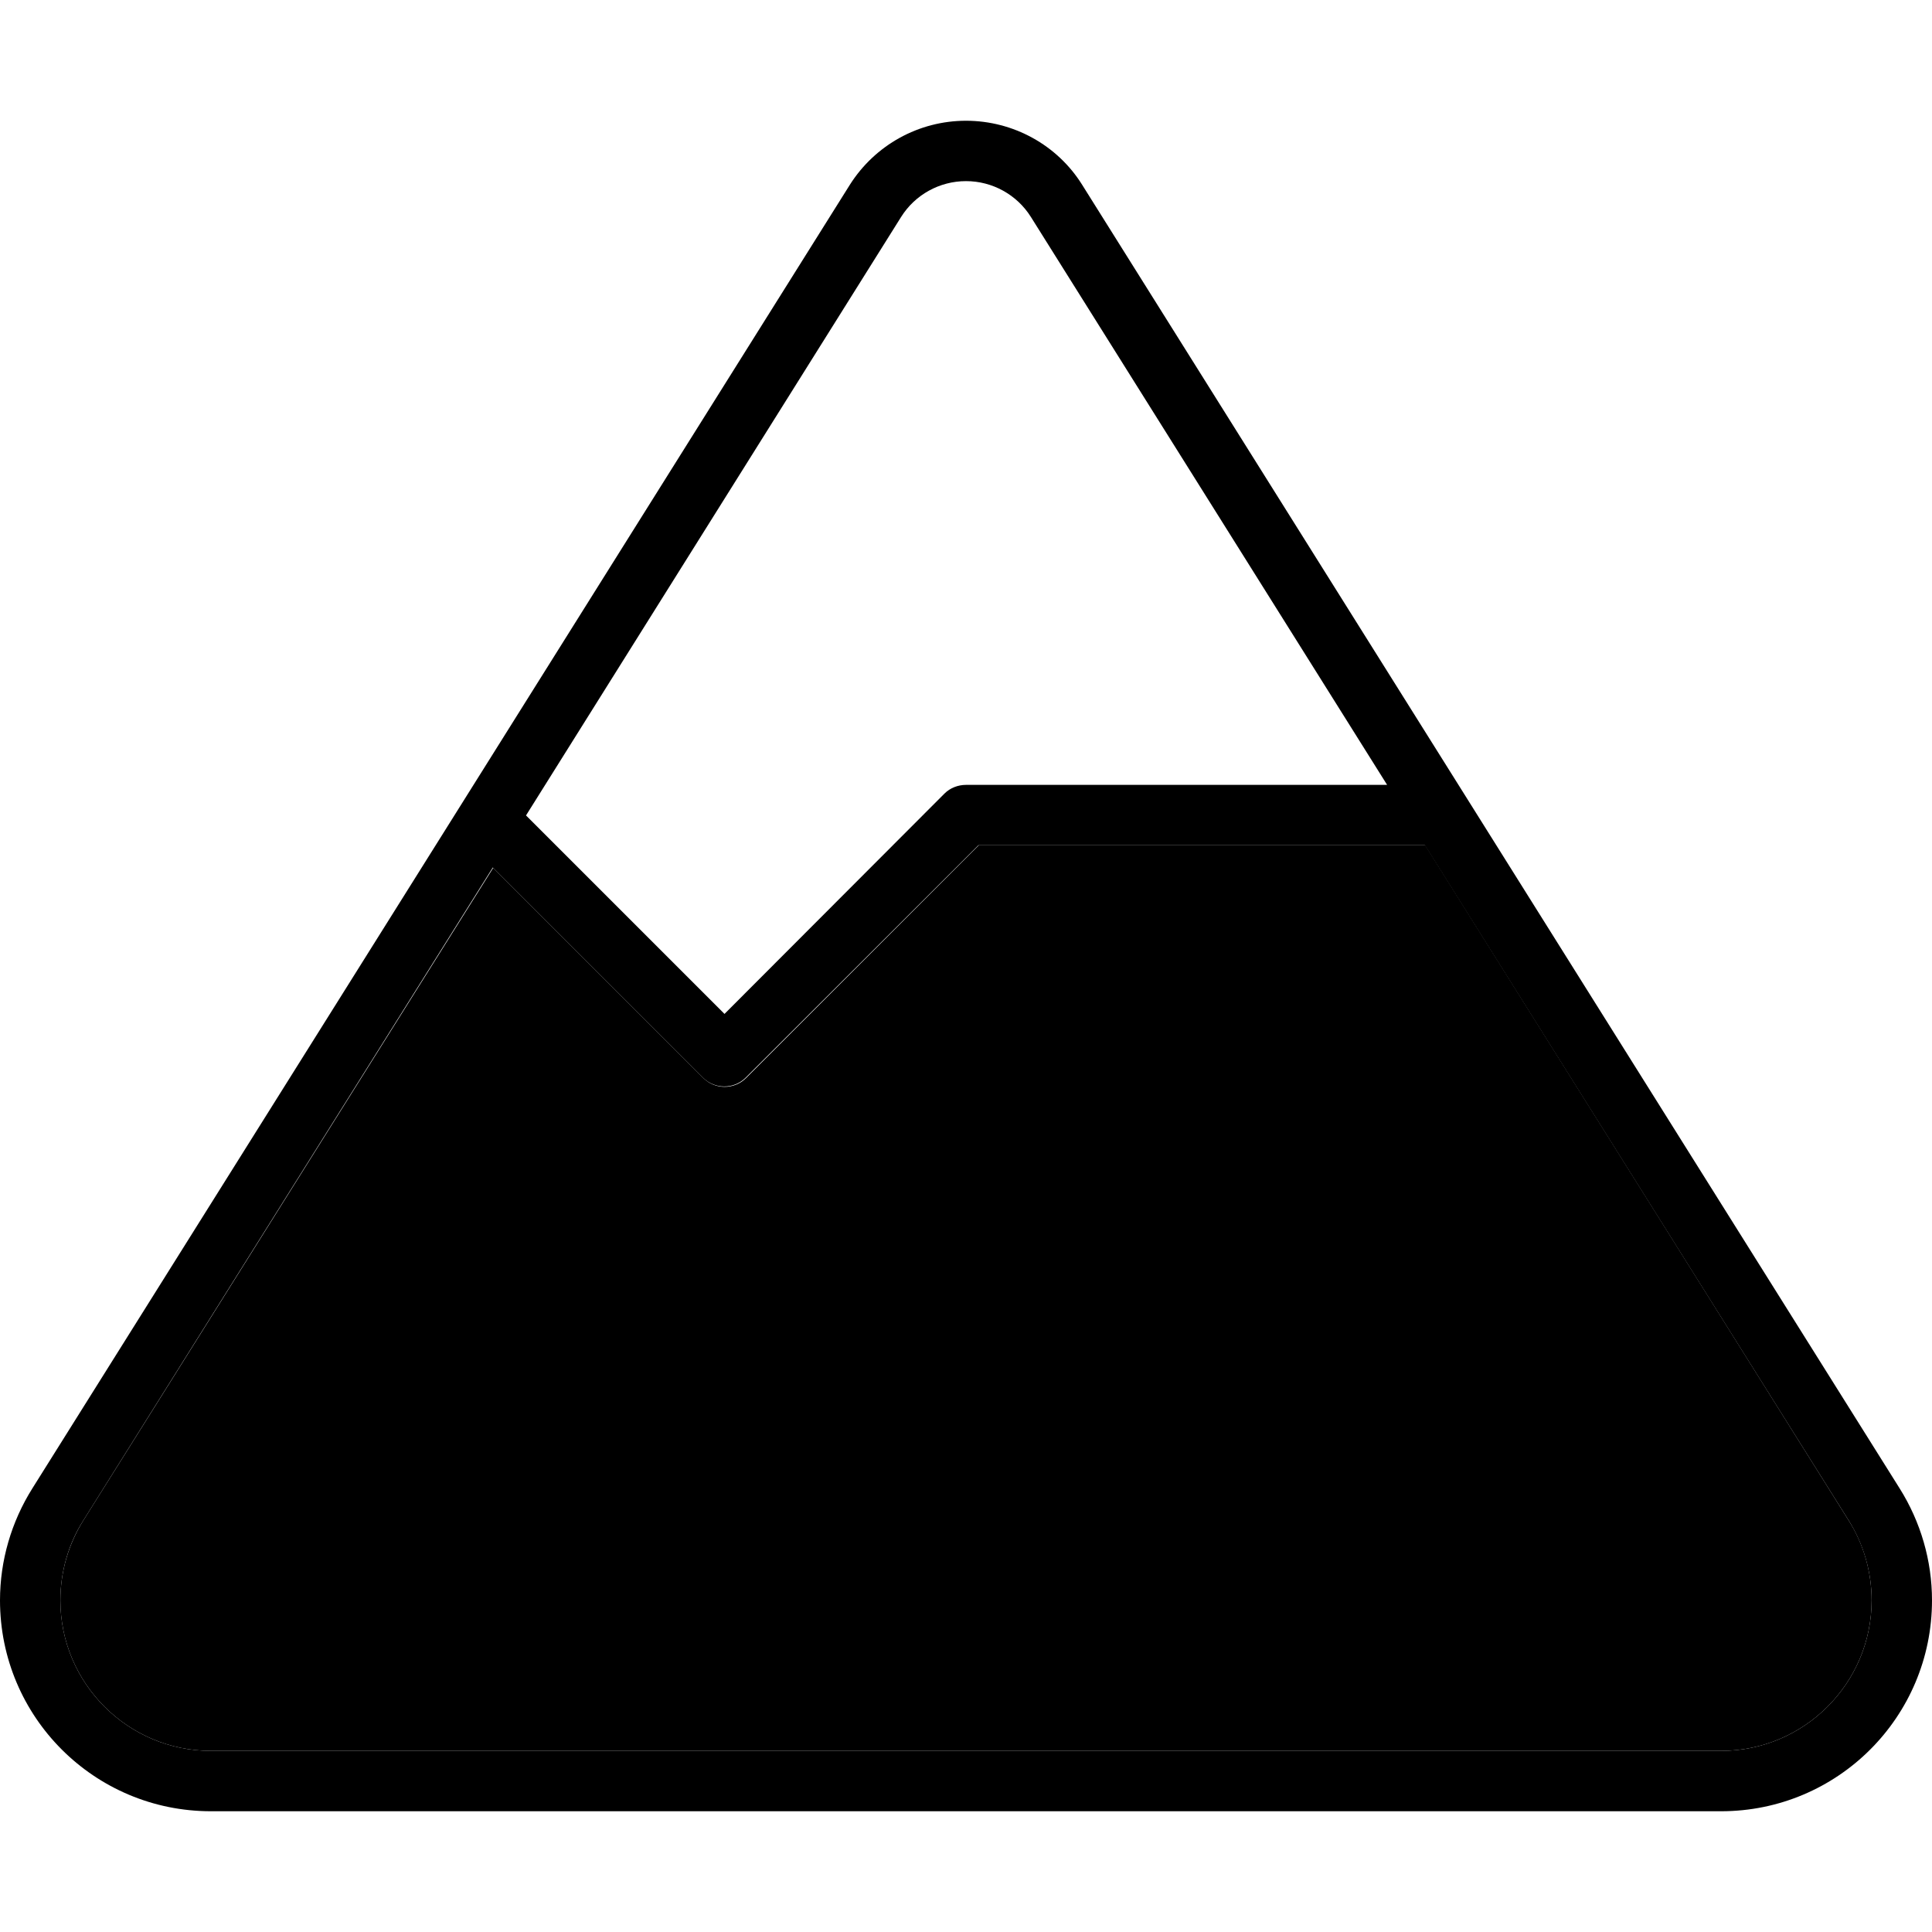 <svg xmlns="http://www.w3.org/2000/svg" viewBox="0 0 512 512"><path class="pr-icon-duotone-secondary" d="M16 424.1c0 22 17.9 39.9 39.9 39.9l400.2 0c22 0 39.9-17.9 39.9-39.9c0-7.5-2.1-14.9-6.1-21.2L377.7 224l-118.3 0-61.7 61.7c-3.1 3.1-8.2 3.1-11.3 0l-55.7-55.7L22.1 402.9c-4 6.4-6.1 13.7-6.1 21.2z"/><path class="pr-icon-duotone-primary" d="M496 424.1c0 22-17.9 39.9-39.9 39.9L55.9 464c-22 0-39.9-17.9-39.9-39.9c0-7.5 2.1-14.9 6.1-21.2L130.6 229.9l55.7 55.7c3.1 3.1 8.2 3.1 11.3 0L259.3 224l118.3 0L489.9 402.9c4 6.4 6.1 13.7 6.1 21.2zM367.6 208L256 208c-2.1 0-4.2 .8-5.7 2.3L192 268.7l-50.3-50.3-2.3-2.3L238.8 57.5C242.5 51.6 249 48 256 48s13.5 3.6 17.2 9.5L367.6 208zM55.9 480l400.2 0c30.9 0 55.9-25 55.9-55.9c0-10.5-3-20.8-8.6-29.7L286.8 49c-6.6-10.6-18.3-17-30.8-17s-24.1 6.4-30.8 17L8.6 394.4C3 403.3 0 413.6 0 424.1C0 455 25 480 55.9 480z"/></svg>